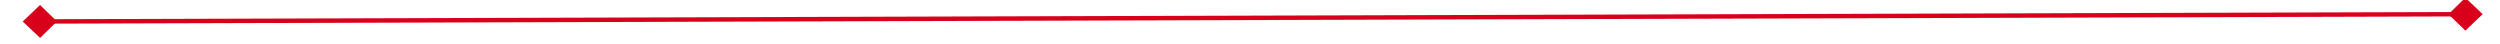 ﻿<?xml version="1.0" encoding="utf-8"?>
<svg version="1.1" xmlns:xlink="http://www.w3.org/1999/xlink" width="562px" height="10px" preserveAspectRatio="xMinYMid meet" viewBox="1386 339  562 8" xmlns="http://www.w3.org/2000/svg">
  <path d="M 1394.9 338.8  L 1391 342.5  L 1394.9 346.2  L 1398.7 342.5  L 1394.9 338.8  Z M 1940.1 346.2  L 1944 342.5  L 1940.1 338.8  L 1936.3 342.5  L 1940.1 346.2  Z " fill-rule="nonzero" fill="#d9001b" stroke="none" transform="matrix(1 -0.003 0.003 1 -0.92 4.508 )" />
  <path d="M 1392 342.5  L 1943 342.5  " stroke-width="1" stroke="#d9001b" fill="none" transform="matrix(1 -0.003 0.003 1 -0.92 4.508 )" />
</svg>